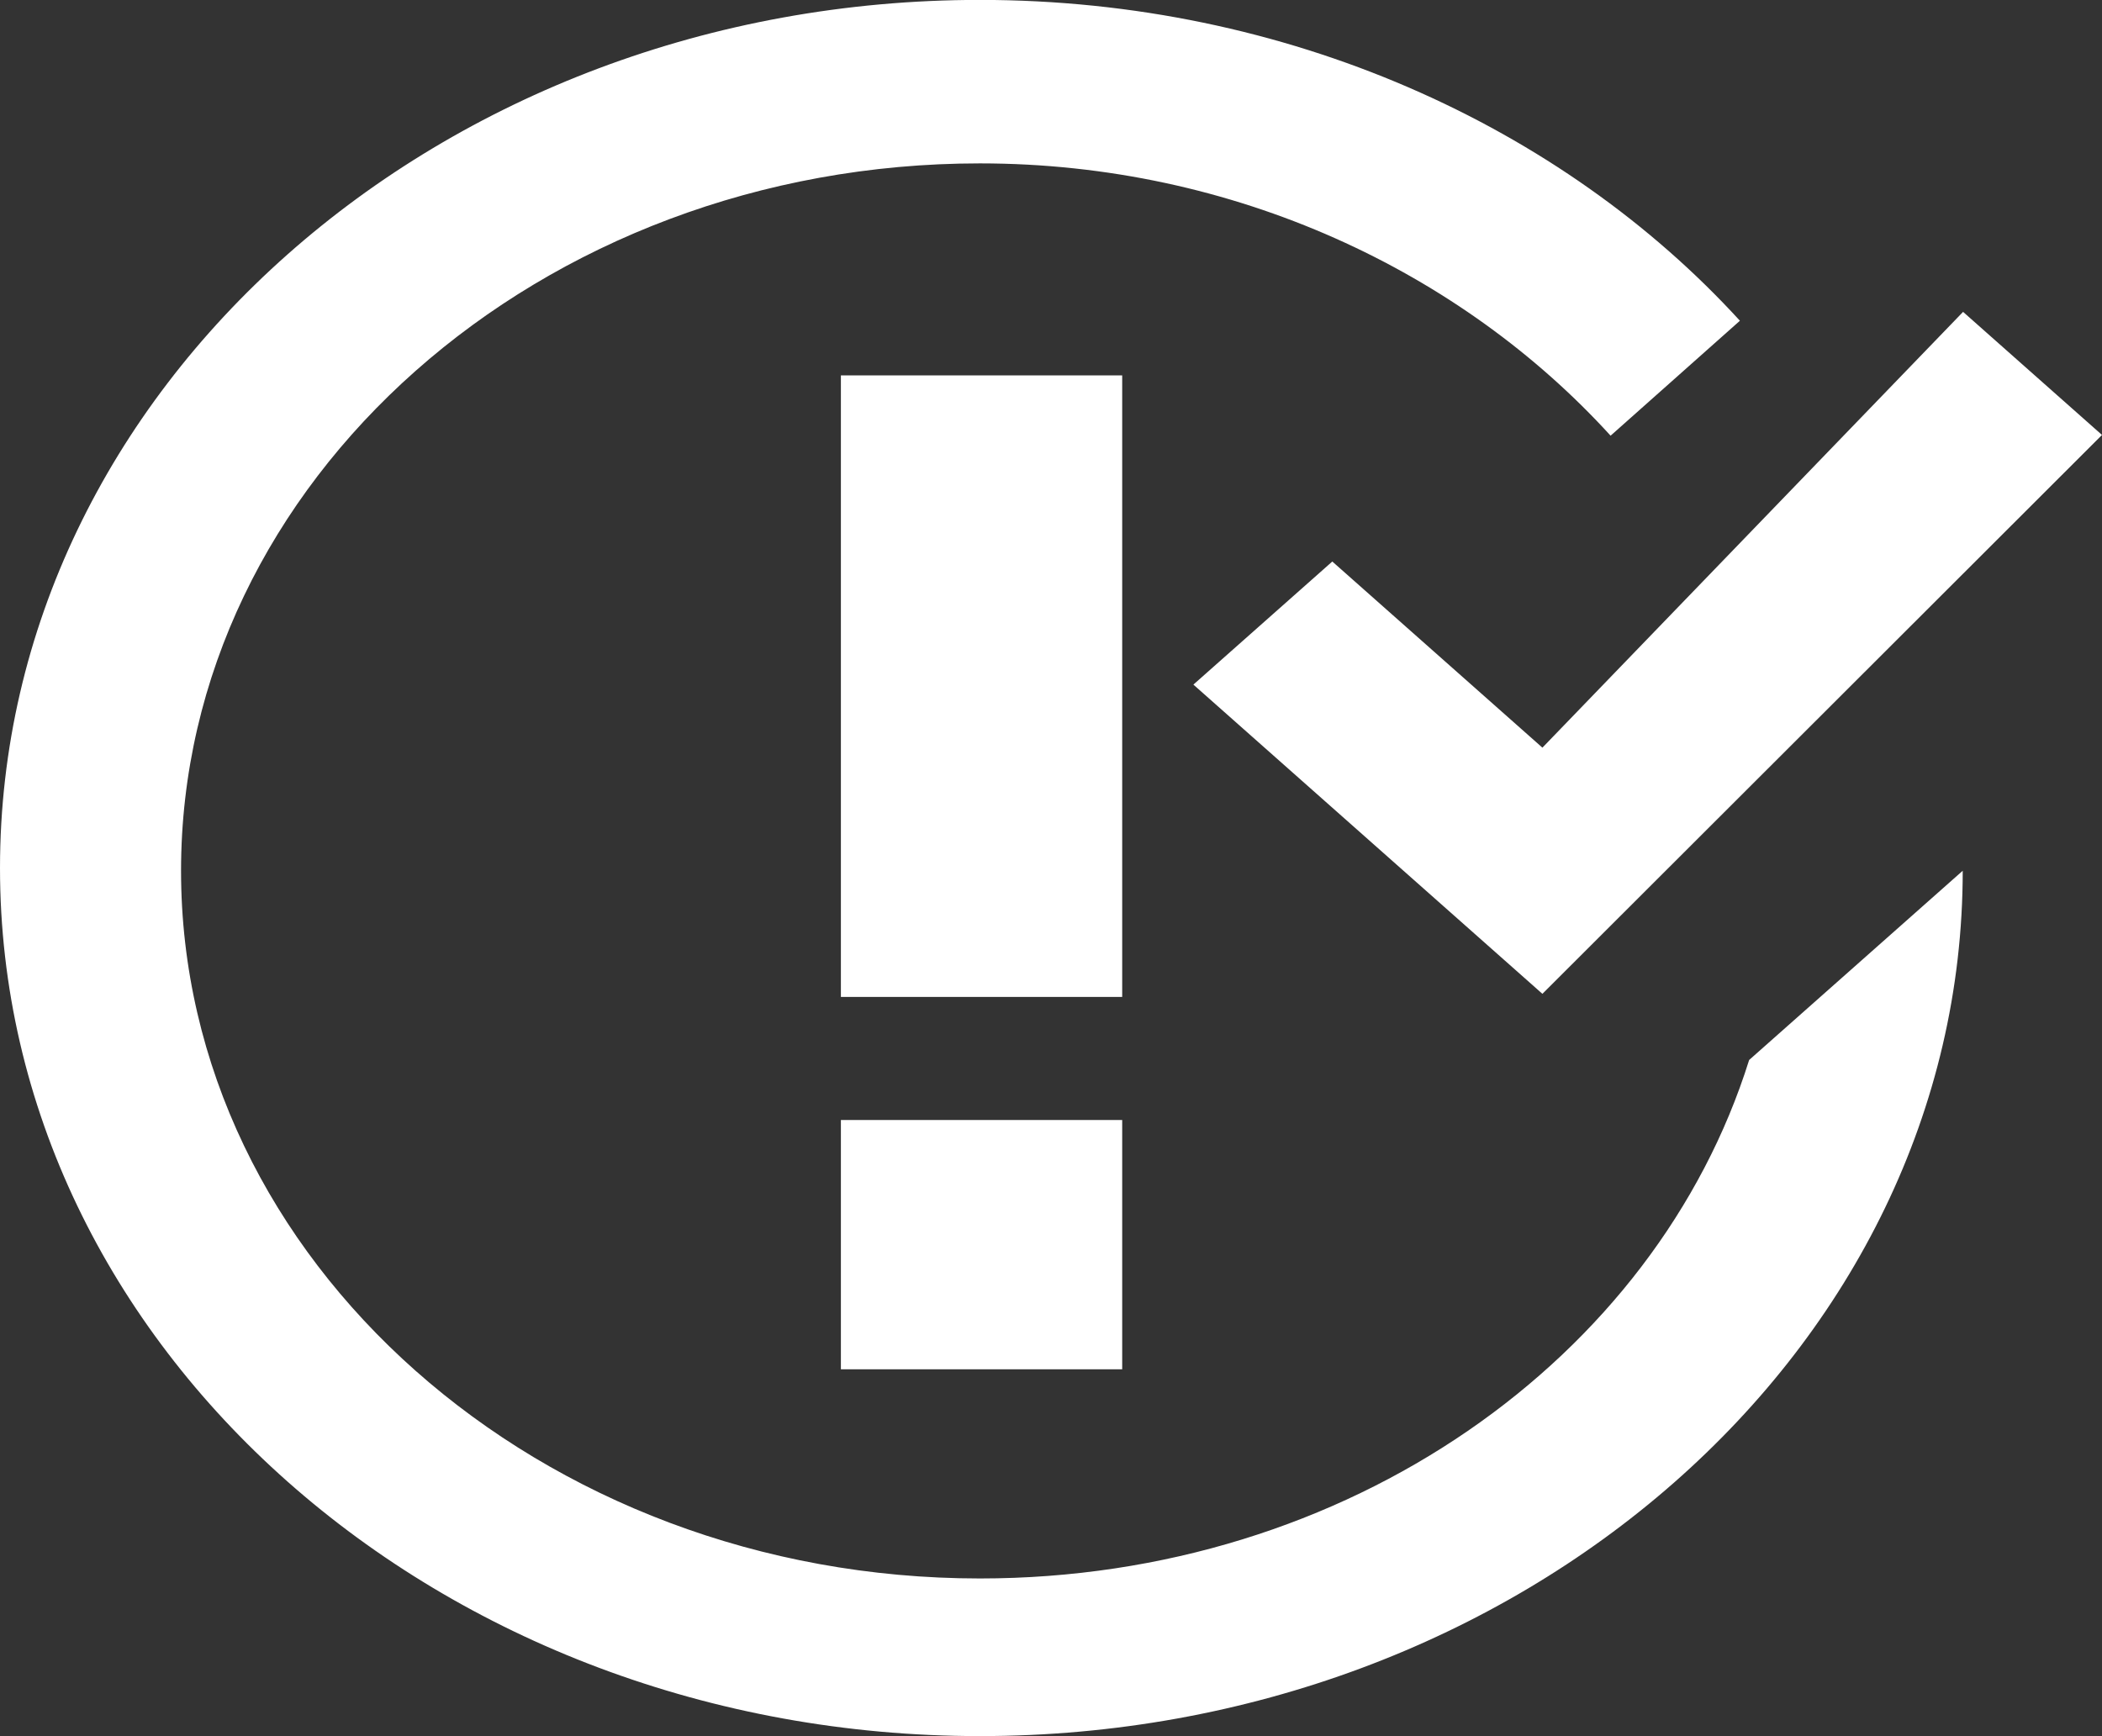 <svg fill="none" height="19" viewBox="0 0 23 19" width="23" xmlns="http://www.w3.org/2000/svg"><rect x="0" y="0" width="23" height="19" fill="#333333" stroke="none"/><path d="m9.201 12.257h3.078v2.728h-3.078zm3.078-8.149h-3.078v6.802h3.078zm2.299 2.037-1.52 1.347 3.819 3.384 6.123-6.116-1.52-1.347-4.603 4.769zm-3.857 11.129c-4.812 0-8.74-3.481-8.74-7.745 0-4.264 3.928-7.741 8.74-7.741 2.793 0 5.273 1.191 6.902 2.98l1.415-1.258c-1.947-2.13-4.954-3.511-8.317-3.511-5.909 0-10.721 4.264-10.721 9.5 0 5.236 4.812 9.5 10.721 9.5 5.909 0 10.755-4.234 10.755-9.47l-2.337 2.071c-1.022 3.262-4.385 5.674-8.418 5.674z" fill="#fff"/></svg>